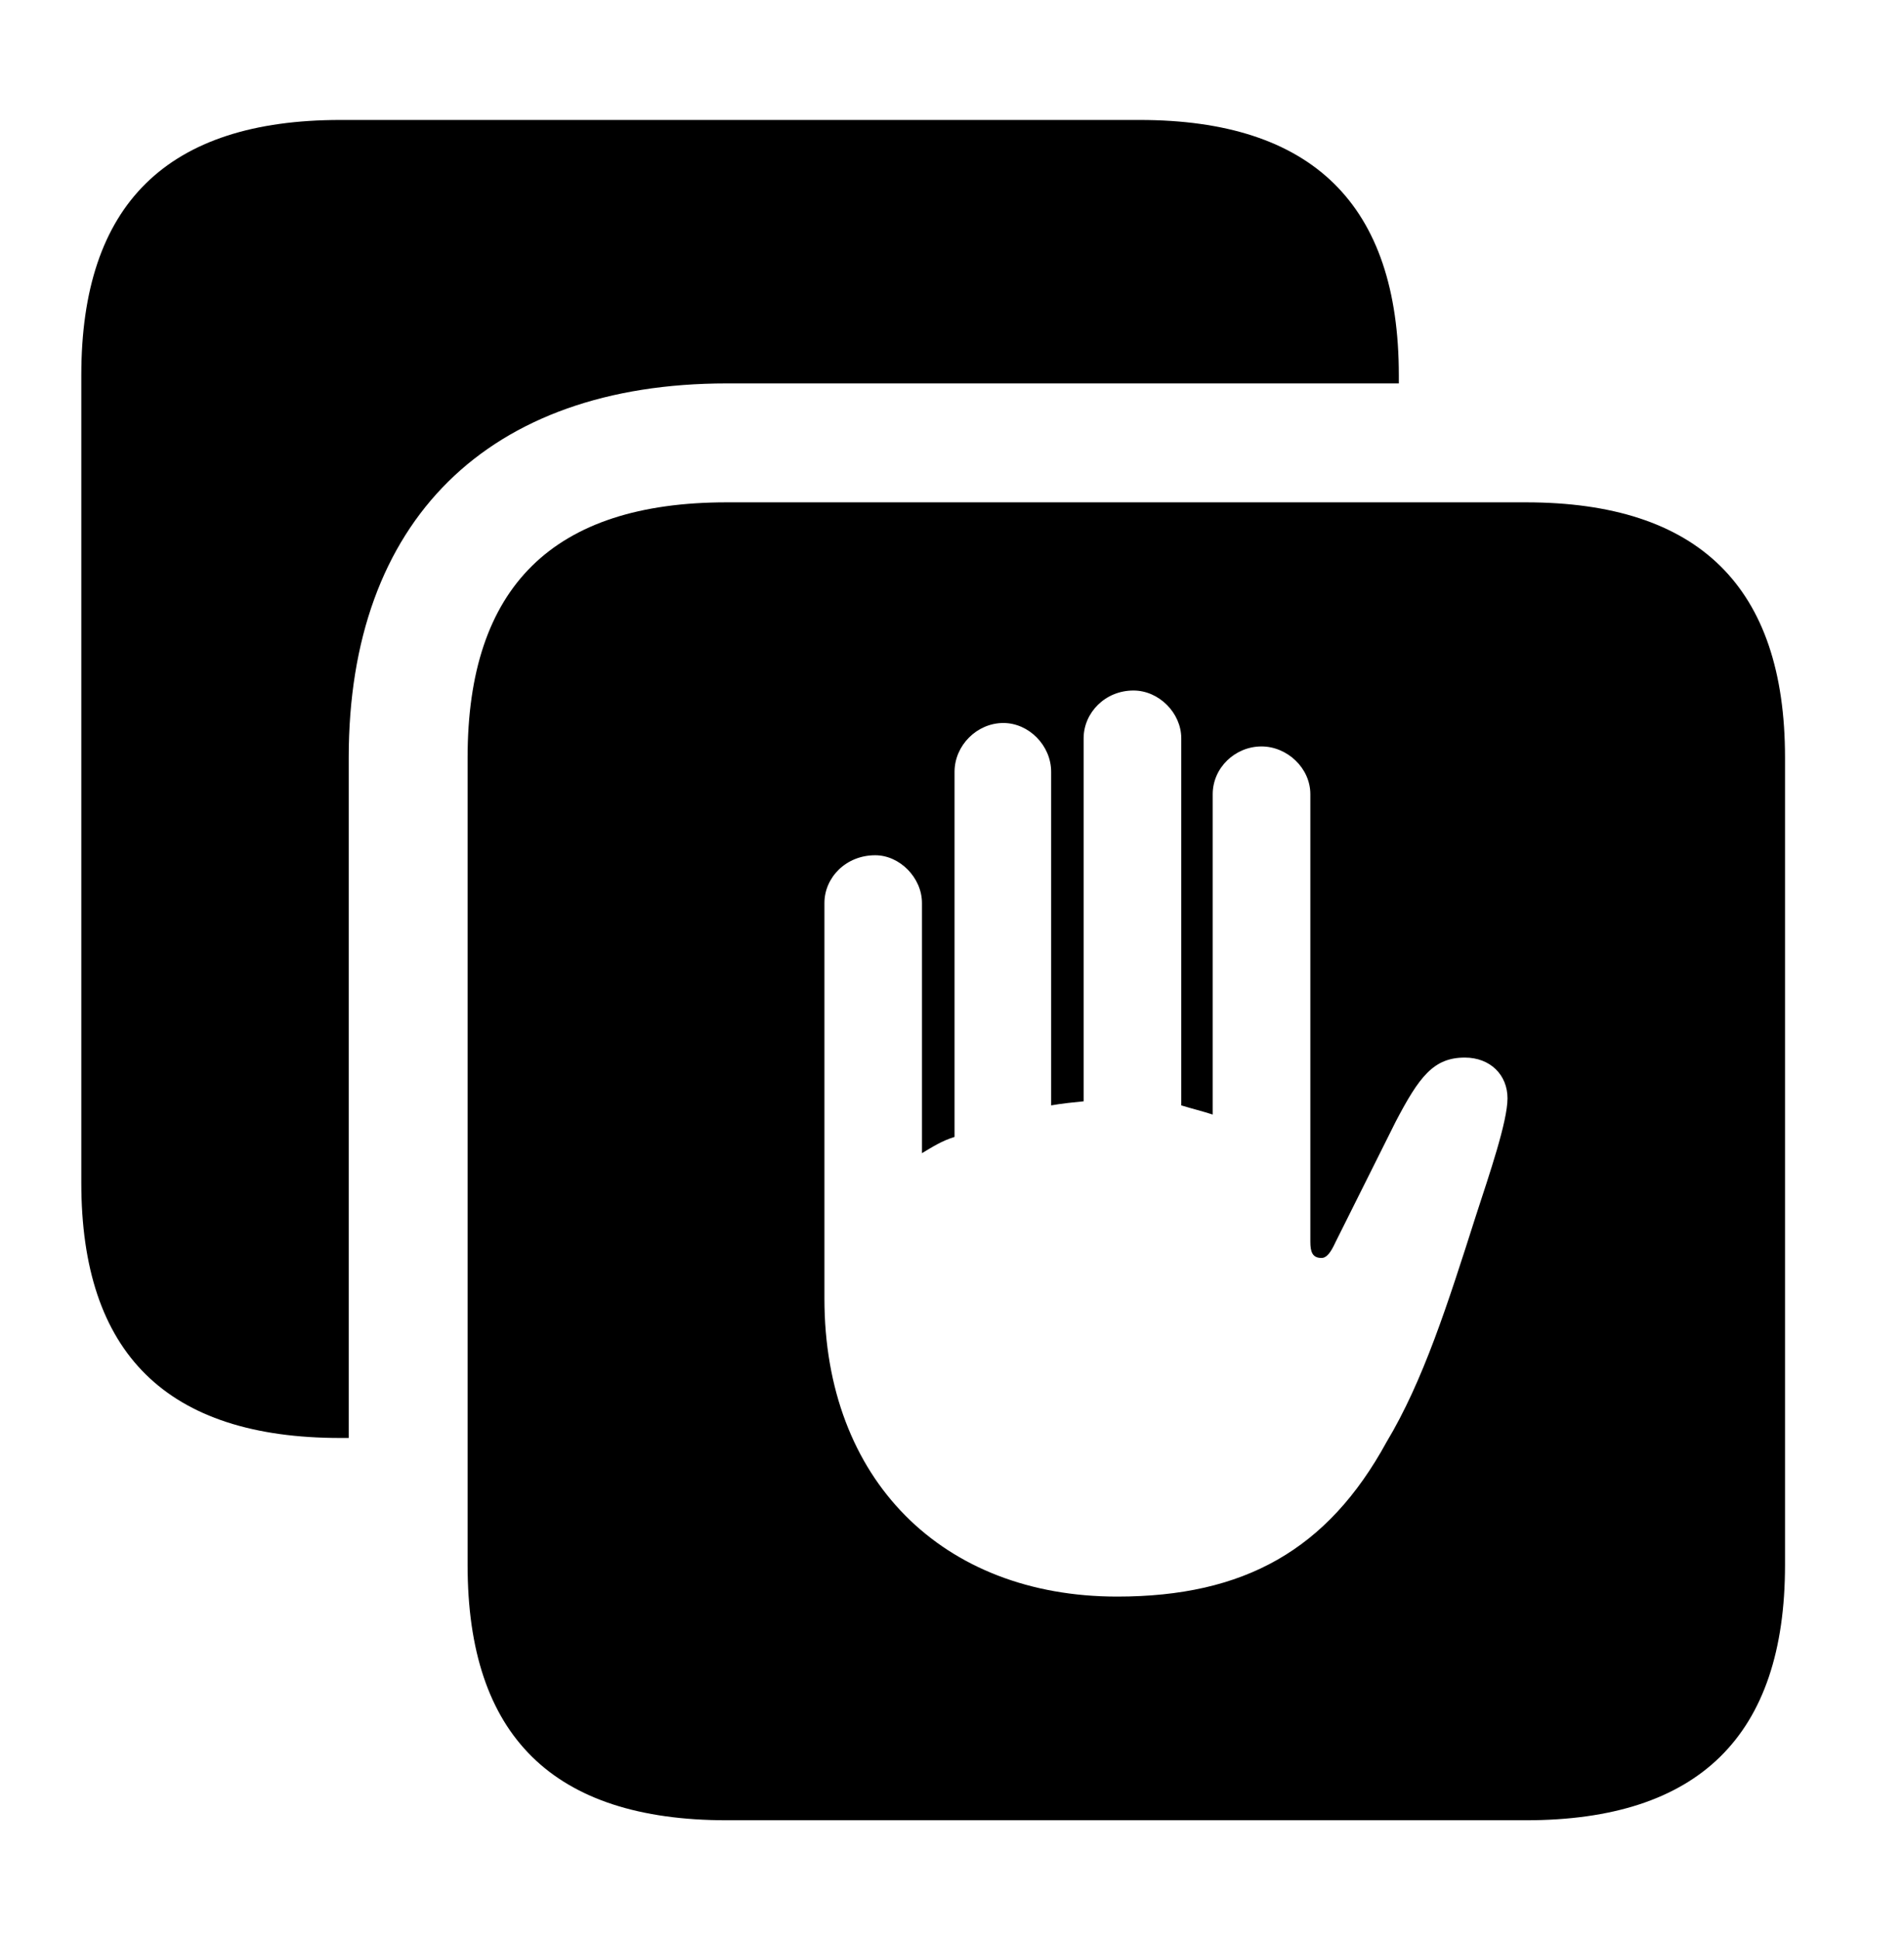 <svg version="1.1" xmlns="http://www.w3.org/2000/svg" xmlns:xlink="http://www.w3.org/1999/xlink" width="18.291" height="18.623" viewBox="0 0 18.291 18.623">
 <g>
  <rect height="18.623" opacity="0" width="18.291" x="0" y="0"/>
  <path d="M13.438 3.604L13.438 3.682L6.982 3.682C4.688 3.682 3.35 5 3.35 7.275L3.35 13.809L3.271 13.809C1.602 13.809 0.781 12.998 0.781 11.357L0.781 3.604C0.781 1.963 1.602 1.152 3.271 1.152L10.947 1.152C12.607 1.152 13.438 1.963 13.438 3.604Z" fill="currentColor"/>
  <path d="M17.148 7.275L17.148 15.029C17.148 16.67 16.318 17.48 14.658 17.48L6.982 17.48C5.312 17.48 4.492 16.67 4.492 15.029L4.492 7.275C4.492 5.635 5.312 4.824 6.982 4.824L14.658 4.824C16.318 4.824 17.148 5.635 17.148 7.275ZM10.41 7.09L10.41 10.576C10.312 10.586 10.205 10.596 10.098 10.615L10.098 7.412C10.098 7.158 9.883 6.943 9.639 6.943C9.385 6.943 9.17 7.158 9.17 7.412L9.17 10.918C9.043 10.957 8.955 11.016 8.857 11.074L8.857 8.672C8.857 8.428 8.643 8.213 8.408 8.213C8.125 8.213 7.92 8.428 7.92 8.672L7.92 12.471C7.92 14.209 9.053 15.332 10.732 15.332C11.953 15.332 12.754 14.883 13.32 13.848C13.672 13.262 13.906 12.529 14.18 11.67C14.307 11.279 14.482 10.771 14.482 10.547C14.482 10.322 14.316 10.156 14.072 10.156C13.77 10.156 13.633 10.342 13.408 10.771L12.832 11.924C12.783 12.031 12.744 12.08 12.695 12.08C12.607 12.08 12.588 12.021 12.588 11.924L12.588 7.627C12.588 7.373 12.363 7.168 12.119 7.168C11.865 7.168 11.65 7.373 11.65 7.627L11.65 10.703C11.562 10.674 11.445 10.645 11.348 10.615L11.348 7.09C11.348 6.846 11.133 6.631 10.889 6.631C10.615 6.631 10.41 6.846 10.41 7.09Z" fill="currentColor"/>
 </g>
</svg>
